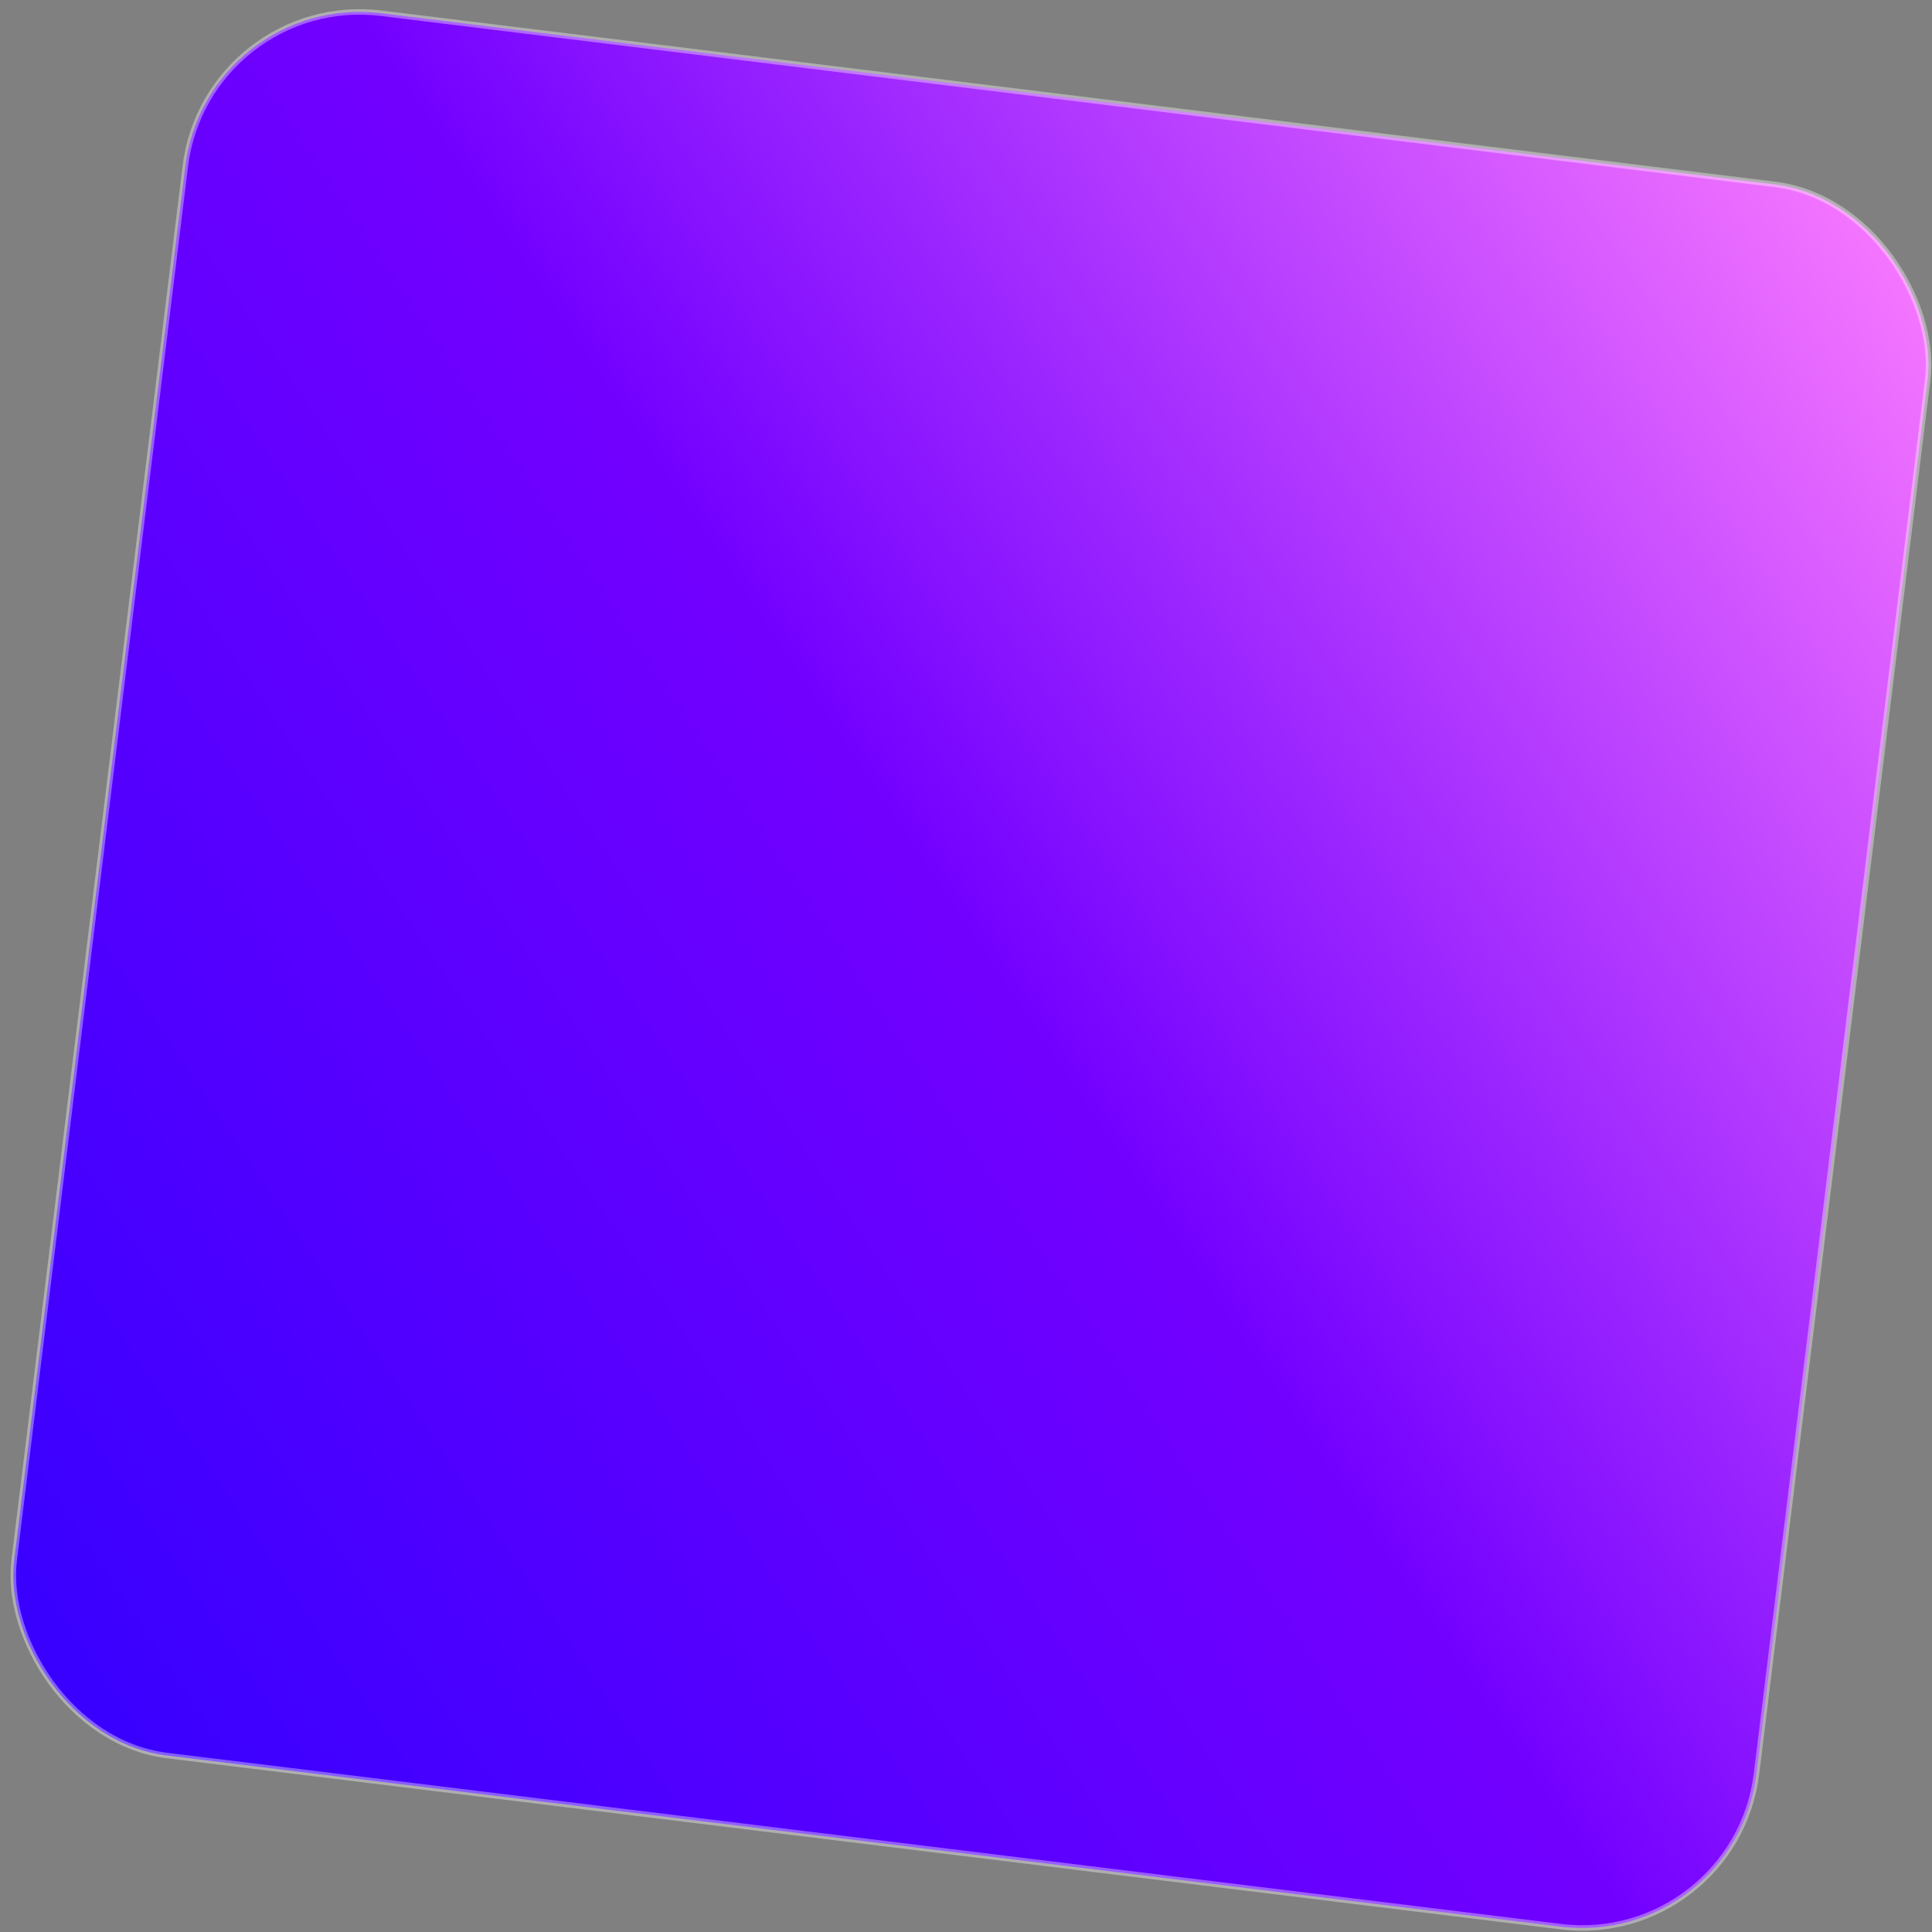 <?xml version="1.0" encoding="UTF-8"?>
<svg width="176px" height="176px" viewBox="0 0 176 176" version="1.1" xmlns="http://www.w3.org/2000/svg" xmlns:xlink="http://www.w3.org/1999/xlink">
    <rect x="0" y="0" width="176" height="176" fill="#808080" stroke="none"/>
    <title>矩形</title>
    <defs>
        <linearGradient x1="100%" y1="4.635%" x2="0%" y2="93.2%" id="linearGradient-1">
            <stop stop-color="#F576FF" offset="0%"></stop>
            <stop stop-color="#7200FF" offset="49.787%"></stop>
            <stop stop-color="#3900FF" offset="100%"></stop>
        </linearGradient>
    </defs>
    <g id="NFT" stroke="none" stroke-width="1" fill="none" fill-rule="evenodd" stroke-opacity="0.371">
        <g id="w-NFT3准备合成1" transform="translate(-446, -271)" fill="url(#linearGradient-1)" fill-rule="nonzero" stroke="#FFFFFF" stroke-width="0.5">
            <g id="编组-14" transform="translate(269, 204.9)">
                <g id="编组-16" transform="translate(176.066, 64.065)">
                    <g id="容器" transform="translate(89.382, 90.394) rotate(7) translate(-89.382, -90.394) translate(9.177, 10.189)">
                        <rect id="矩形" x="0.25" y="0.25" width="159.91" height="159.91" rx="16"></rect>
                    </g>
                </g>
            </g>
        </g>
    </g>
</svg>